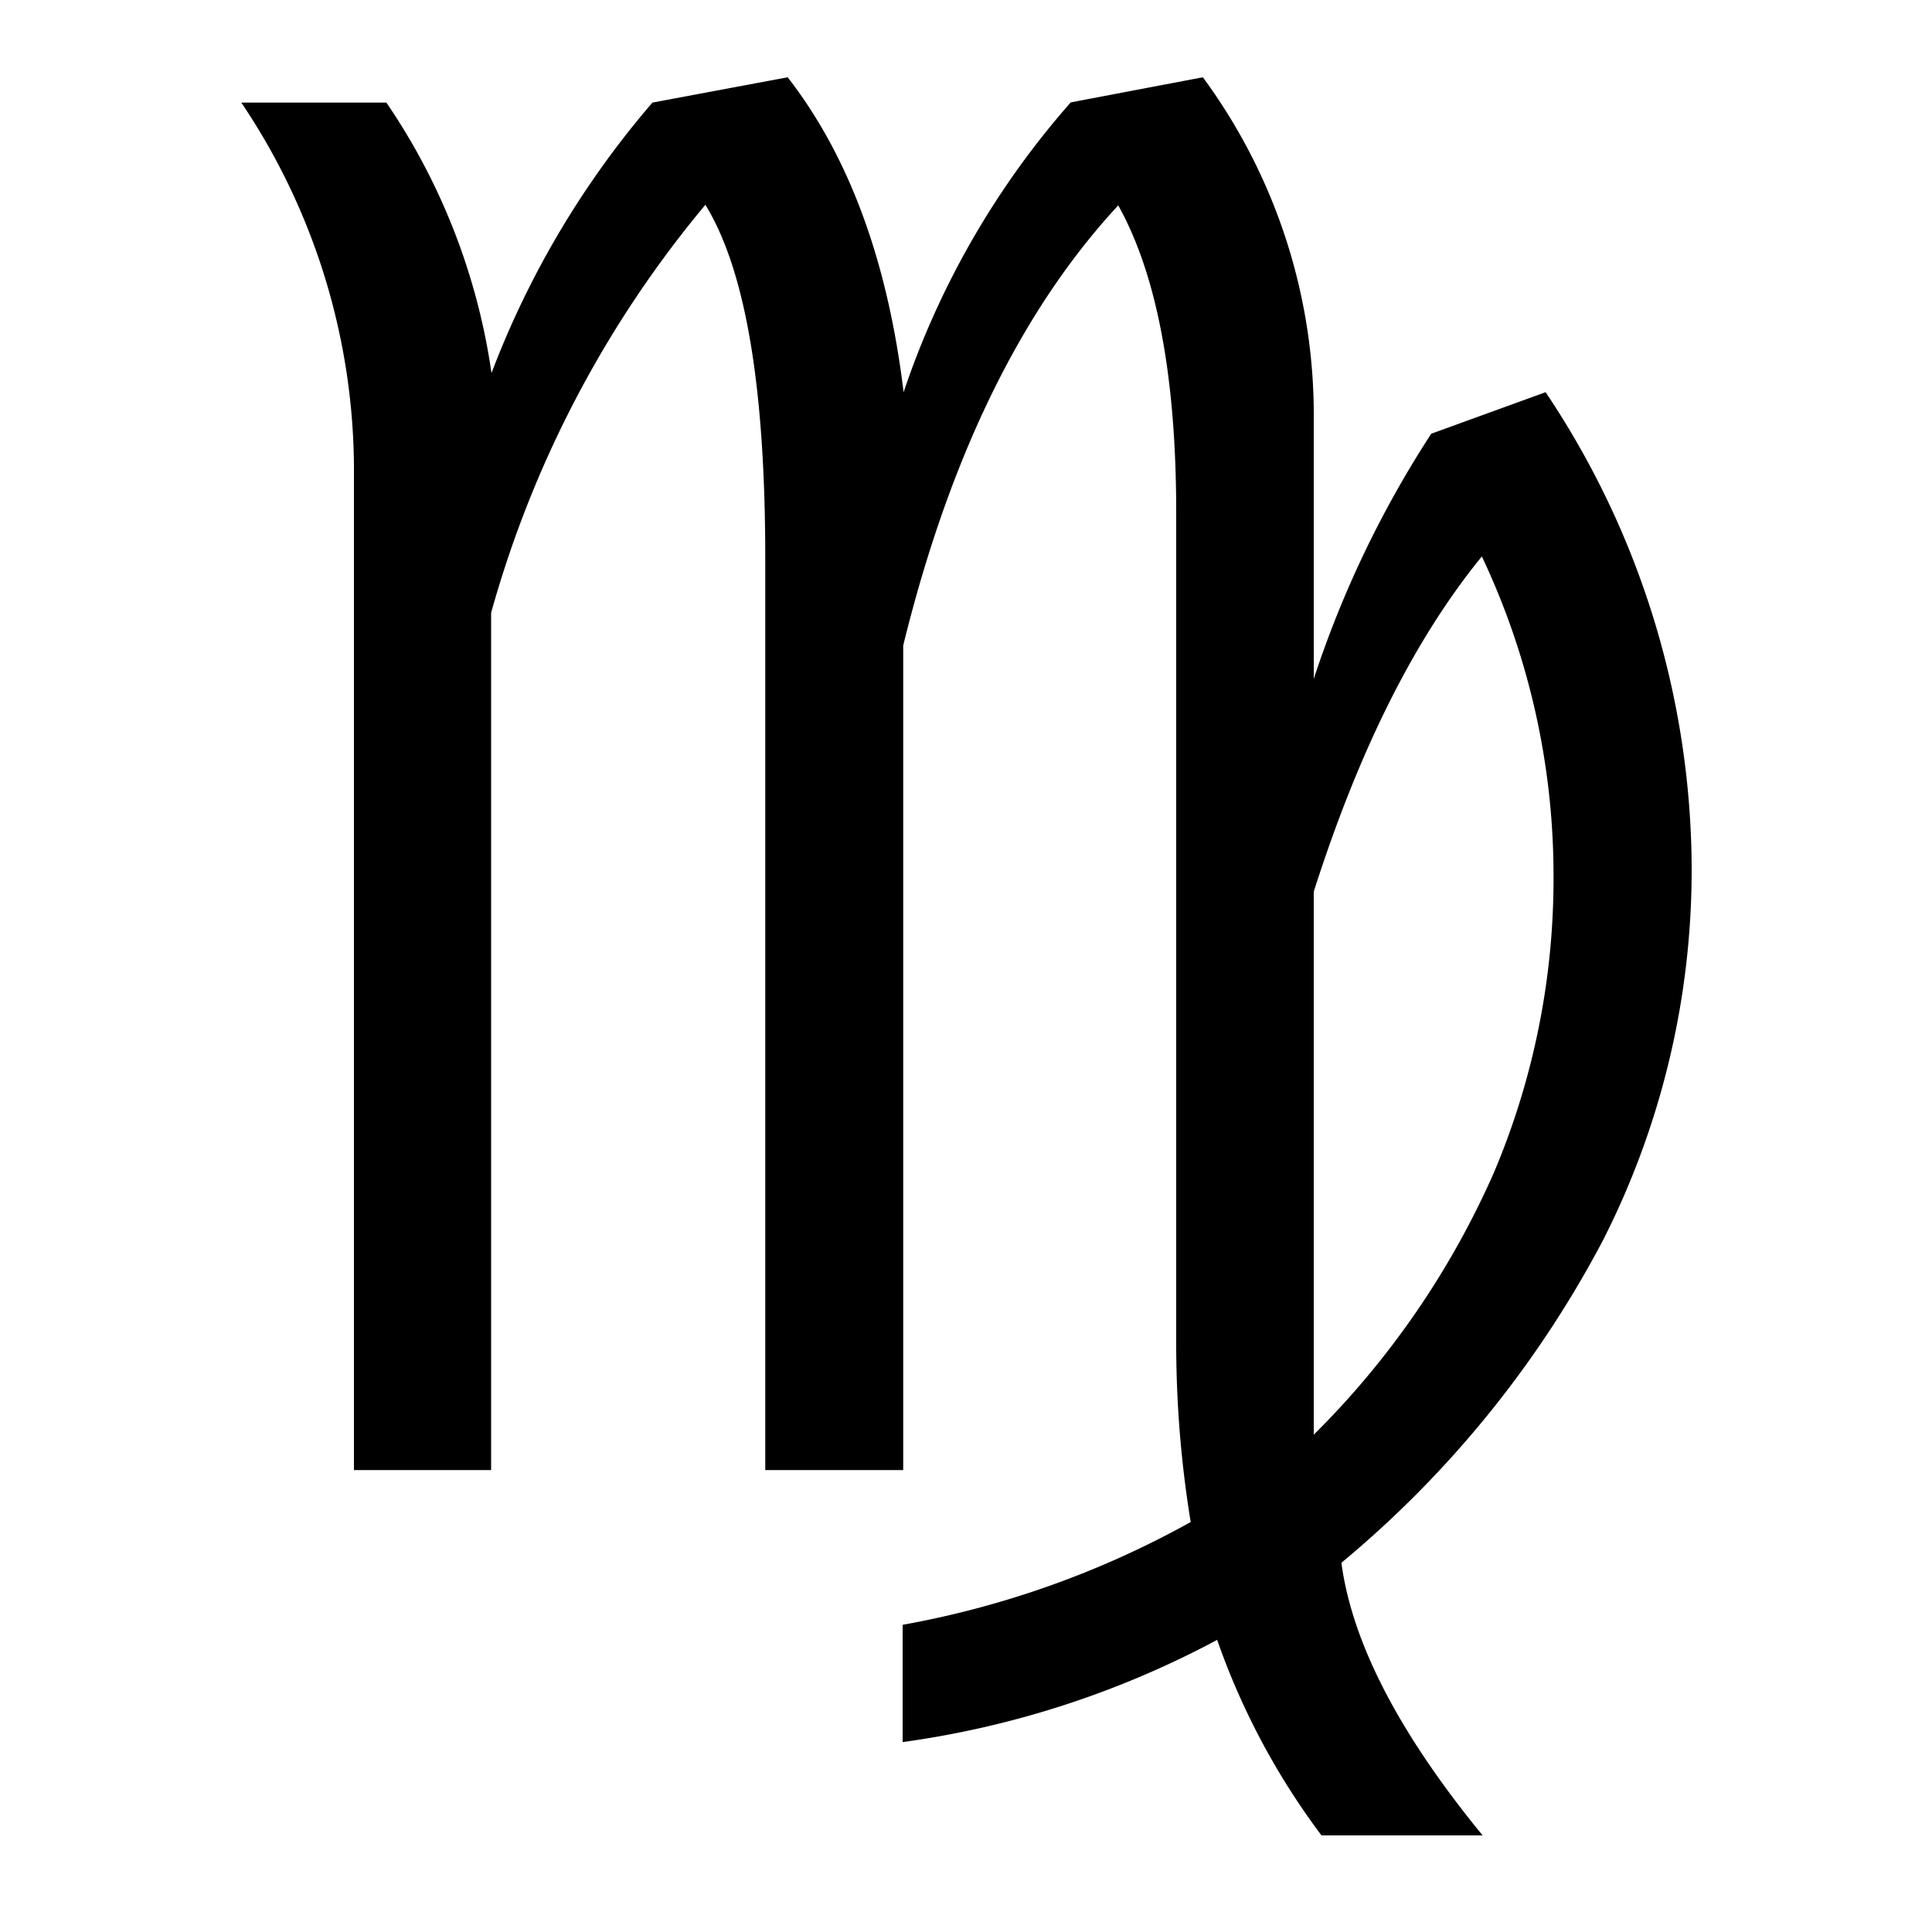 <svg id="Capa_1" data-name="Capa 1" xmlns="http://www.w3.org/2000/svg" viewBox="0 0 100 100"><title>Glifo</title><g id="Layer_1" data-name="Layer 1"><path id="path642" d="M25.42,31.72V76.09h-7.1V24.7A34.09,34.09,0,0,0,12.49,5.31H20a33.26,33.26,0,0,1,5.44,14,47,47,0,0,1,8.33-14l7-1.31q4.77,6.14,6,16.3a43.84,43.84,0,0,1,8.65-15L62.26,4A29.47,29.47,0,0,1,68,21.67V35.14a54.17,54.17,0,0,1,6.08-12.69L80,20.3a44.47,44.47,0,0,1,7.56,24.61A42.34,42.34,0,0,1,83,64.14,54.92,54.92,0,0,1,69.43,80.89c.56,4.16,3,8.85,7.31,14.11H68.4A37.34,37.34,0,0,1,63,84.88a48.48,48.48,0,0,1-16.28,5.29V84.1a48.18,48.18,0,0,0,14.91-5.32,57.33,57.33,0,0,1-.75-9.25v-43c0-7-1-12.31-3-15.9-5,5.39-8.73,13-11.13,22.78V76.09H39.61V28.9c0-8.78-1-14.88-3.1-18.3A56.67,56.67,0,0,0,25.42,31.72ZM68,74.26a44.22,44.22,0,0,0,9.33-13.58A39,39,0,0,0,80.41,45.3,38.62,38.62,0,0,0,76.7,28.8C73.17,33.13,70.31,38.92,68,46.15Z"/></g></svg>